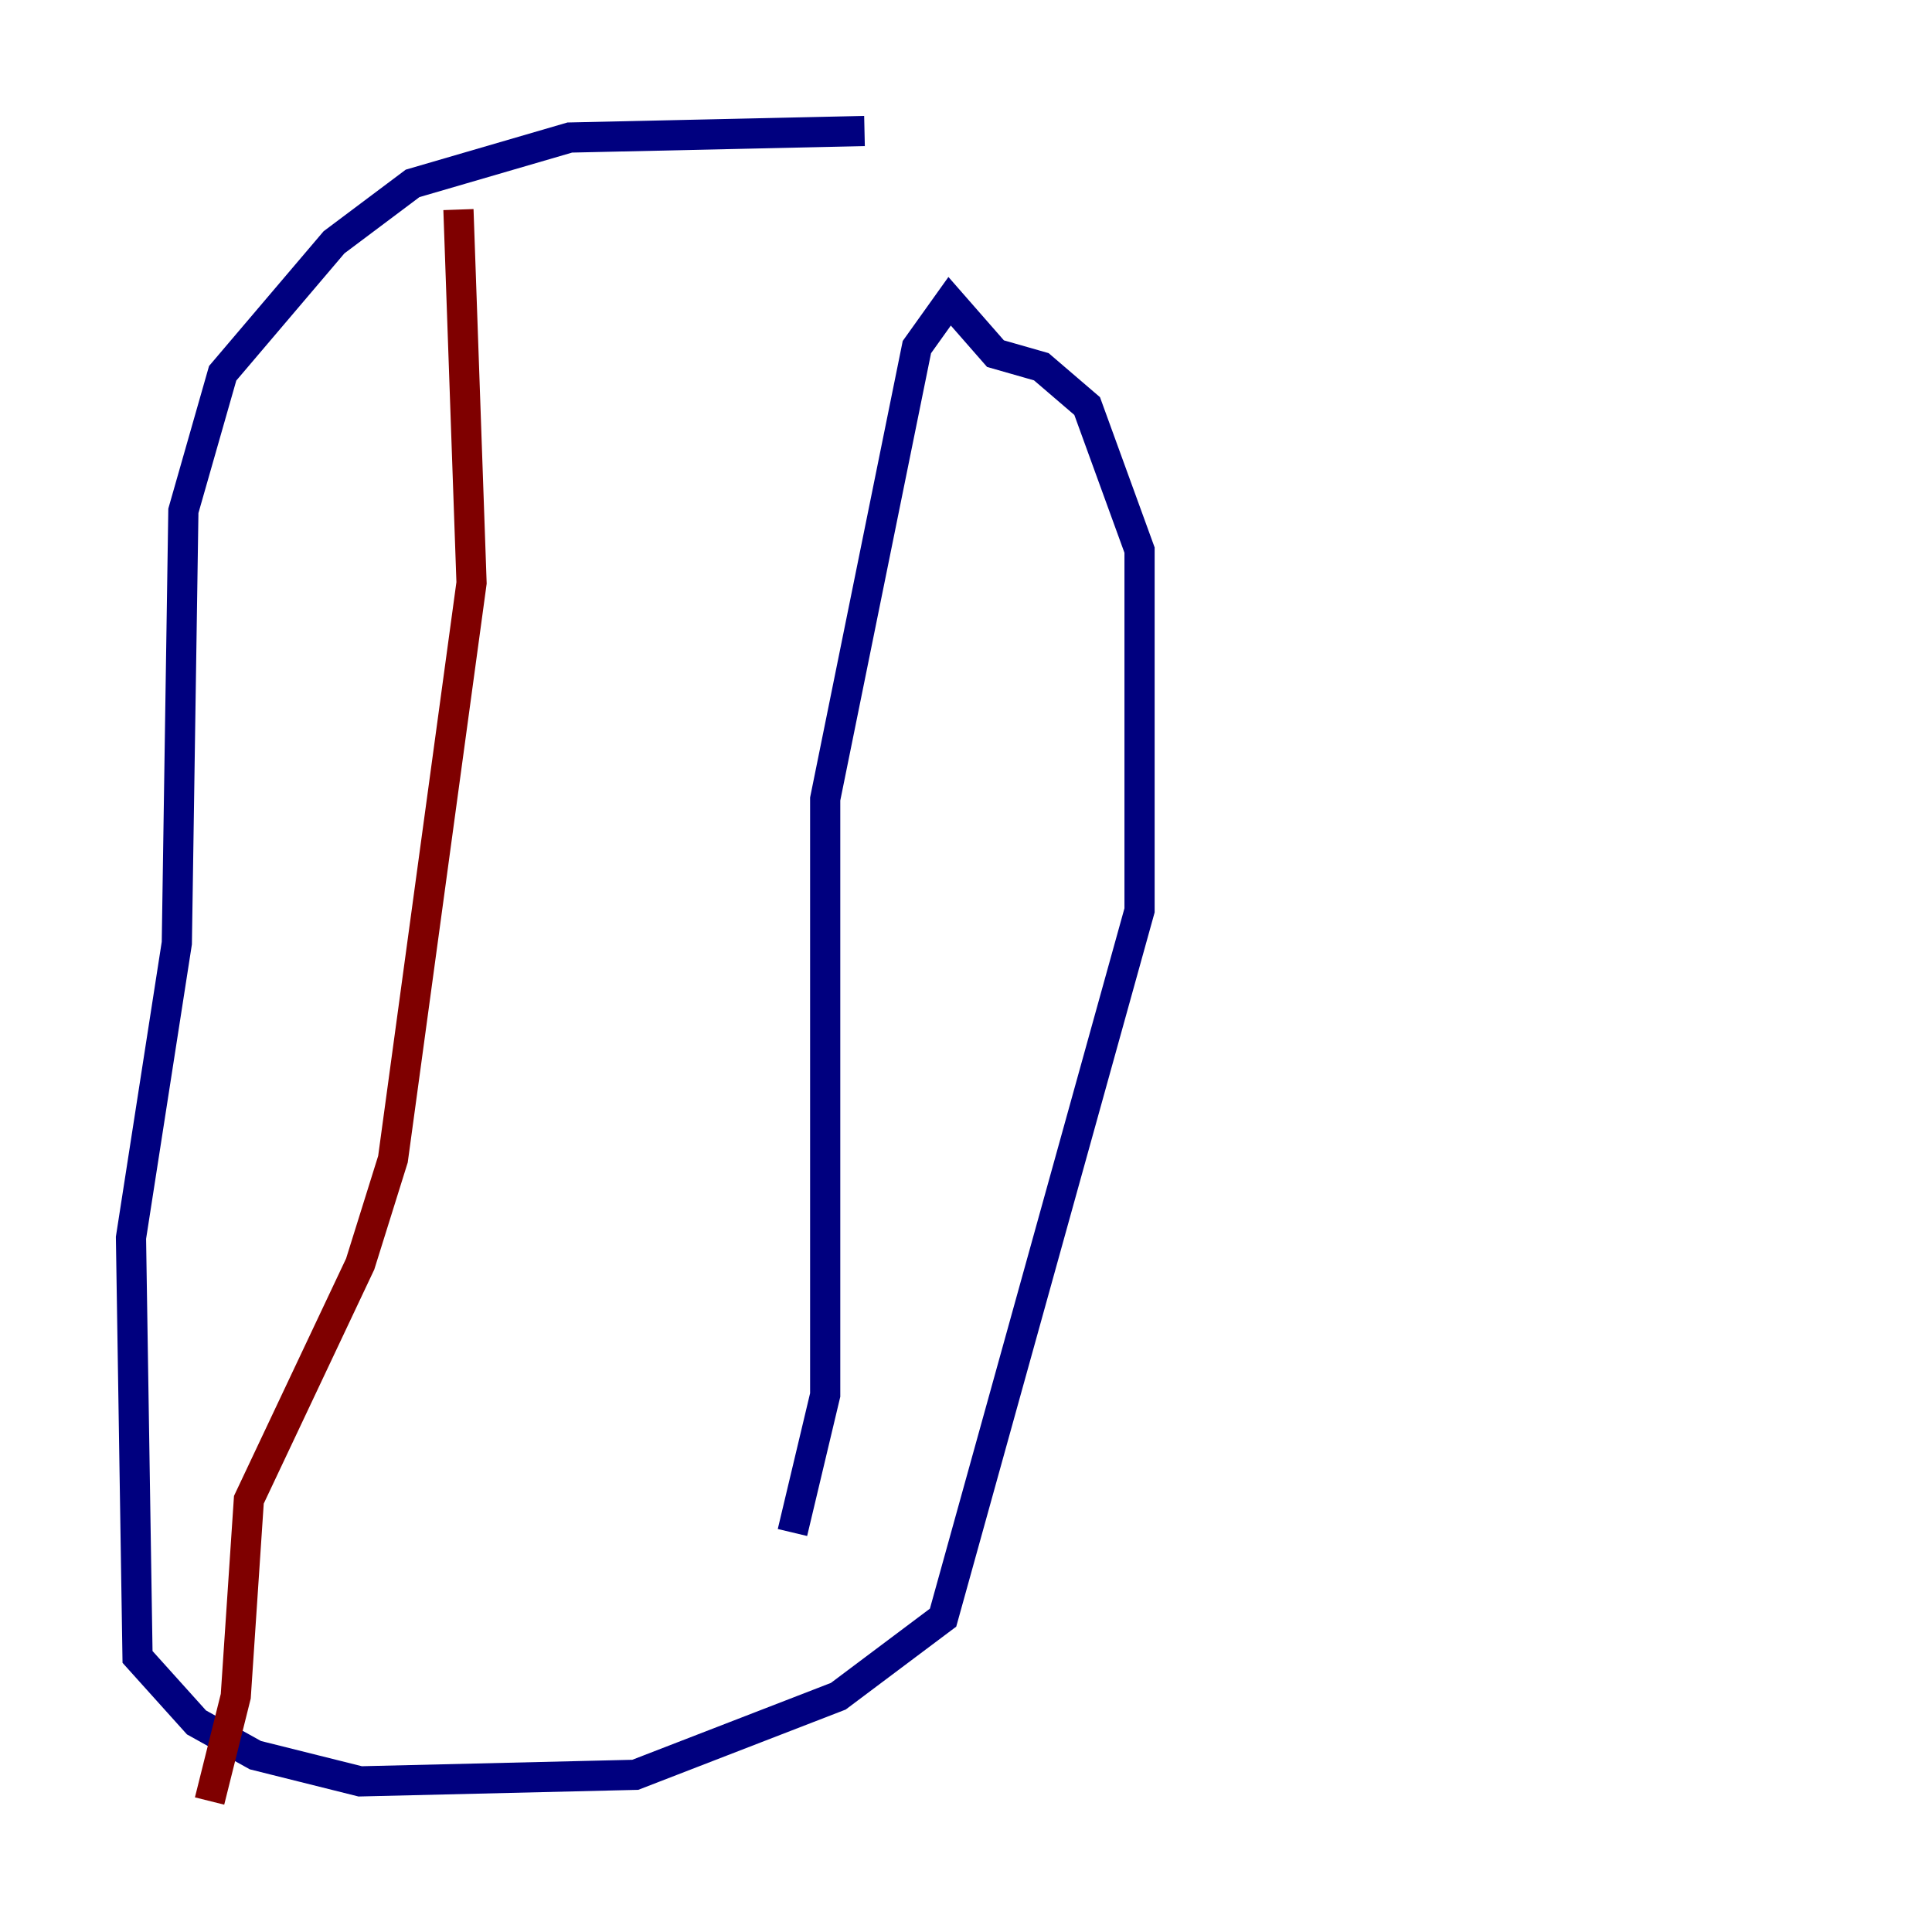 <?xml version="1.0" encoding="utf-8" ?>
<svg baseProfile="tiny" height="128" version="1.2" viewBox="0,0,128,128" width="128" xmlns="http://www.w3.org/2000/svg" xmlns:ev="http://www.w3.org/2001/xml-events" xmlns:xlink="http://www.w3.org/1999/xlink"><defs /><polyline fill="none" points="57.275,8.678 37.749,9.112 27.336,12.149 22.129,16.054 14.752,24.732 12.149,33.844 11.715,62.481 8.678,82.007 9.112,109.776 13.017,114.115 16.922,116.285 23.864,118.02 42.088,117.586 55.539,112.38 62.481,107.173 75.498,60.312 75.498,36.447 72.027,26.902 68.99,24.298 65.953,23.43 62.915,19.959 60.746,22.997 54.671,52.936 54.671,92.42 52.502,101.532" stroke="#00007f" stroke-width="2" /><polyline fill="none" points="30.373,13.885 31.241,38.617 26.034,76.8 23.864,83.742 16.488,99.363 15.62,112.38 13.885,119.322" stroke="#7f0000" stroke-width="2" /></svg>